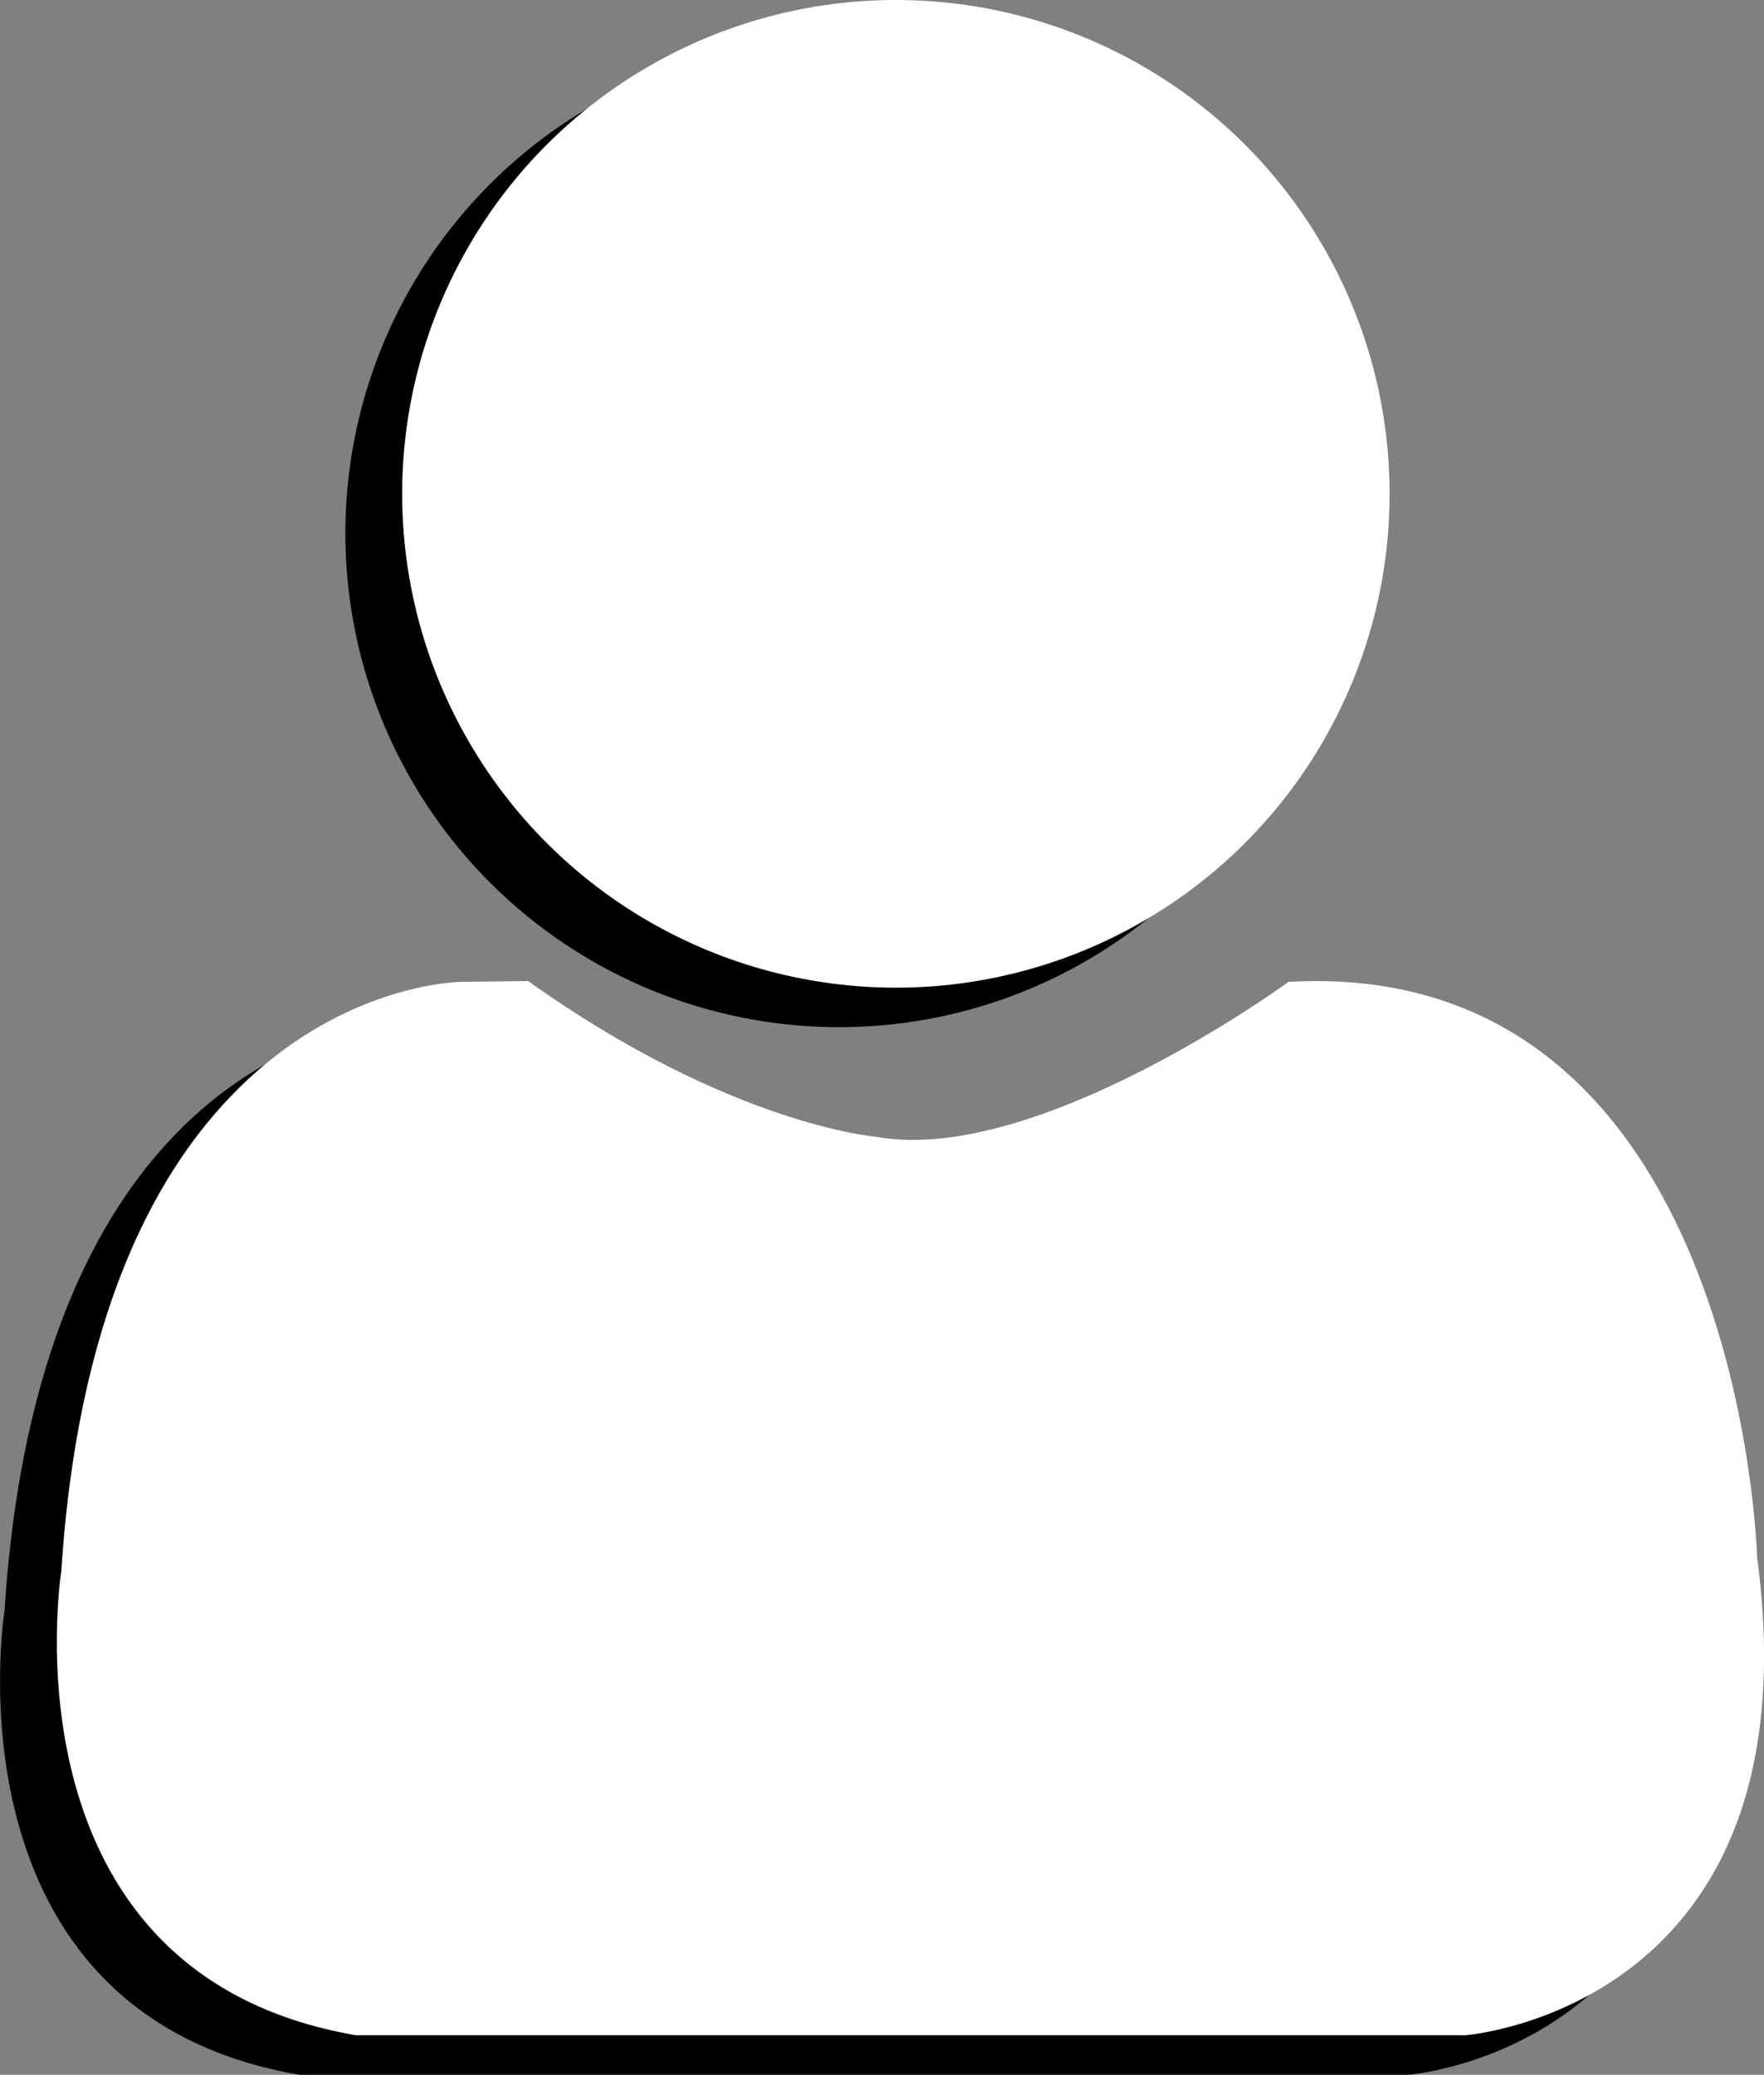 <svg xmlns="http://www.w3.org/2000/svg" viewBox="0 0 342.61 402.86"><rect x="0" y="0" width="342.61" height="402.86" fill="#808080" stroke="none"/><defs><style>.cls-1{fill:#fff;}</style></defs><g id="BARRA"><g id="perfil"><path d="M6547.34,6974.44s-70.28.28-77.64,114.42c0,0-12.53,78.09,57.21,90.13h215.48s68.38-5.13,56.67-92.85c0,0-3-116.6-91-111.7,0,0-48.77,35.69-80,30.11,0,0-28.33-2.21-67.69-30.26Z" transform="translate(-6468.82 -6776.13)"/><circle cx="162.97" cy="103.56" r="95.89"/><path class="cls-1" d="M6558.37,6966.78s-70.29.27-77.64,114.41c0,0-12.53,78.1,57.21,90.13h215.48s68.38-5.13,56.67-92.85c0,0-3-116.6-91-111.69,0,0-48.77,35.68-80,30.1,0,0-28.33-2.21-67.69-30.25Z" transform="translate(-6468.82 -6776.13)"/><circle class="cls-1" cx="174" cy="95.89" r="95.89"/></g></g></svg>